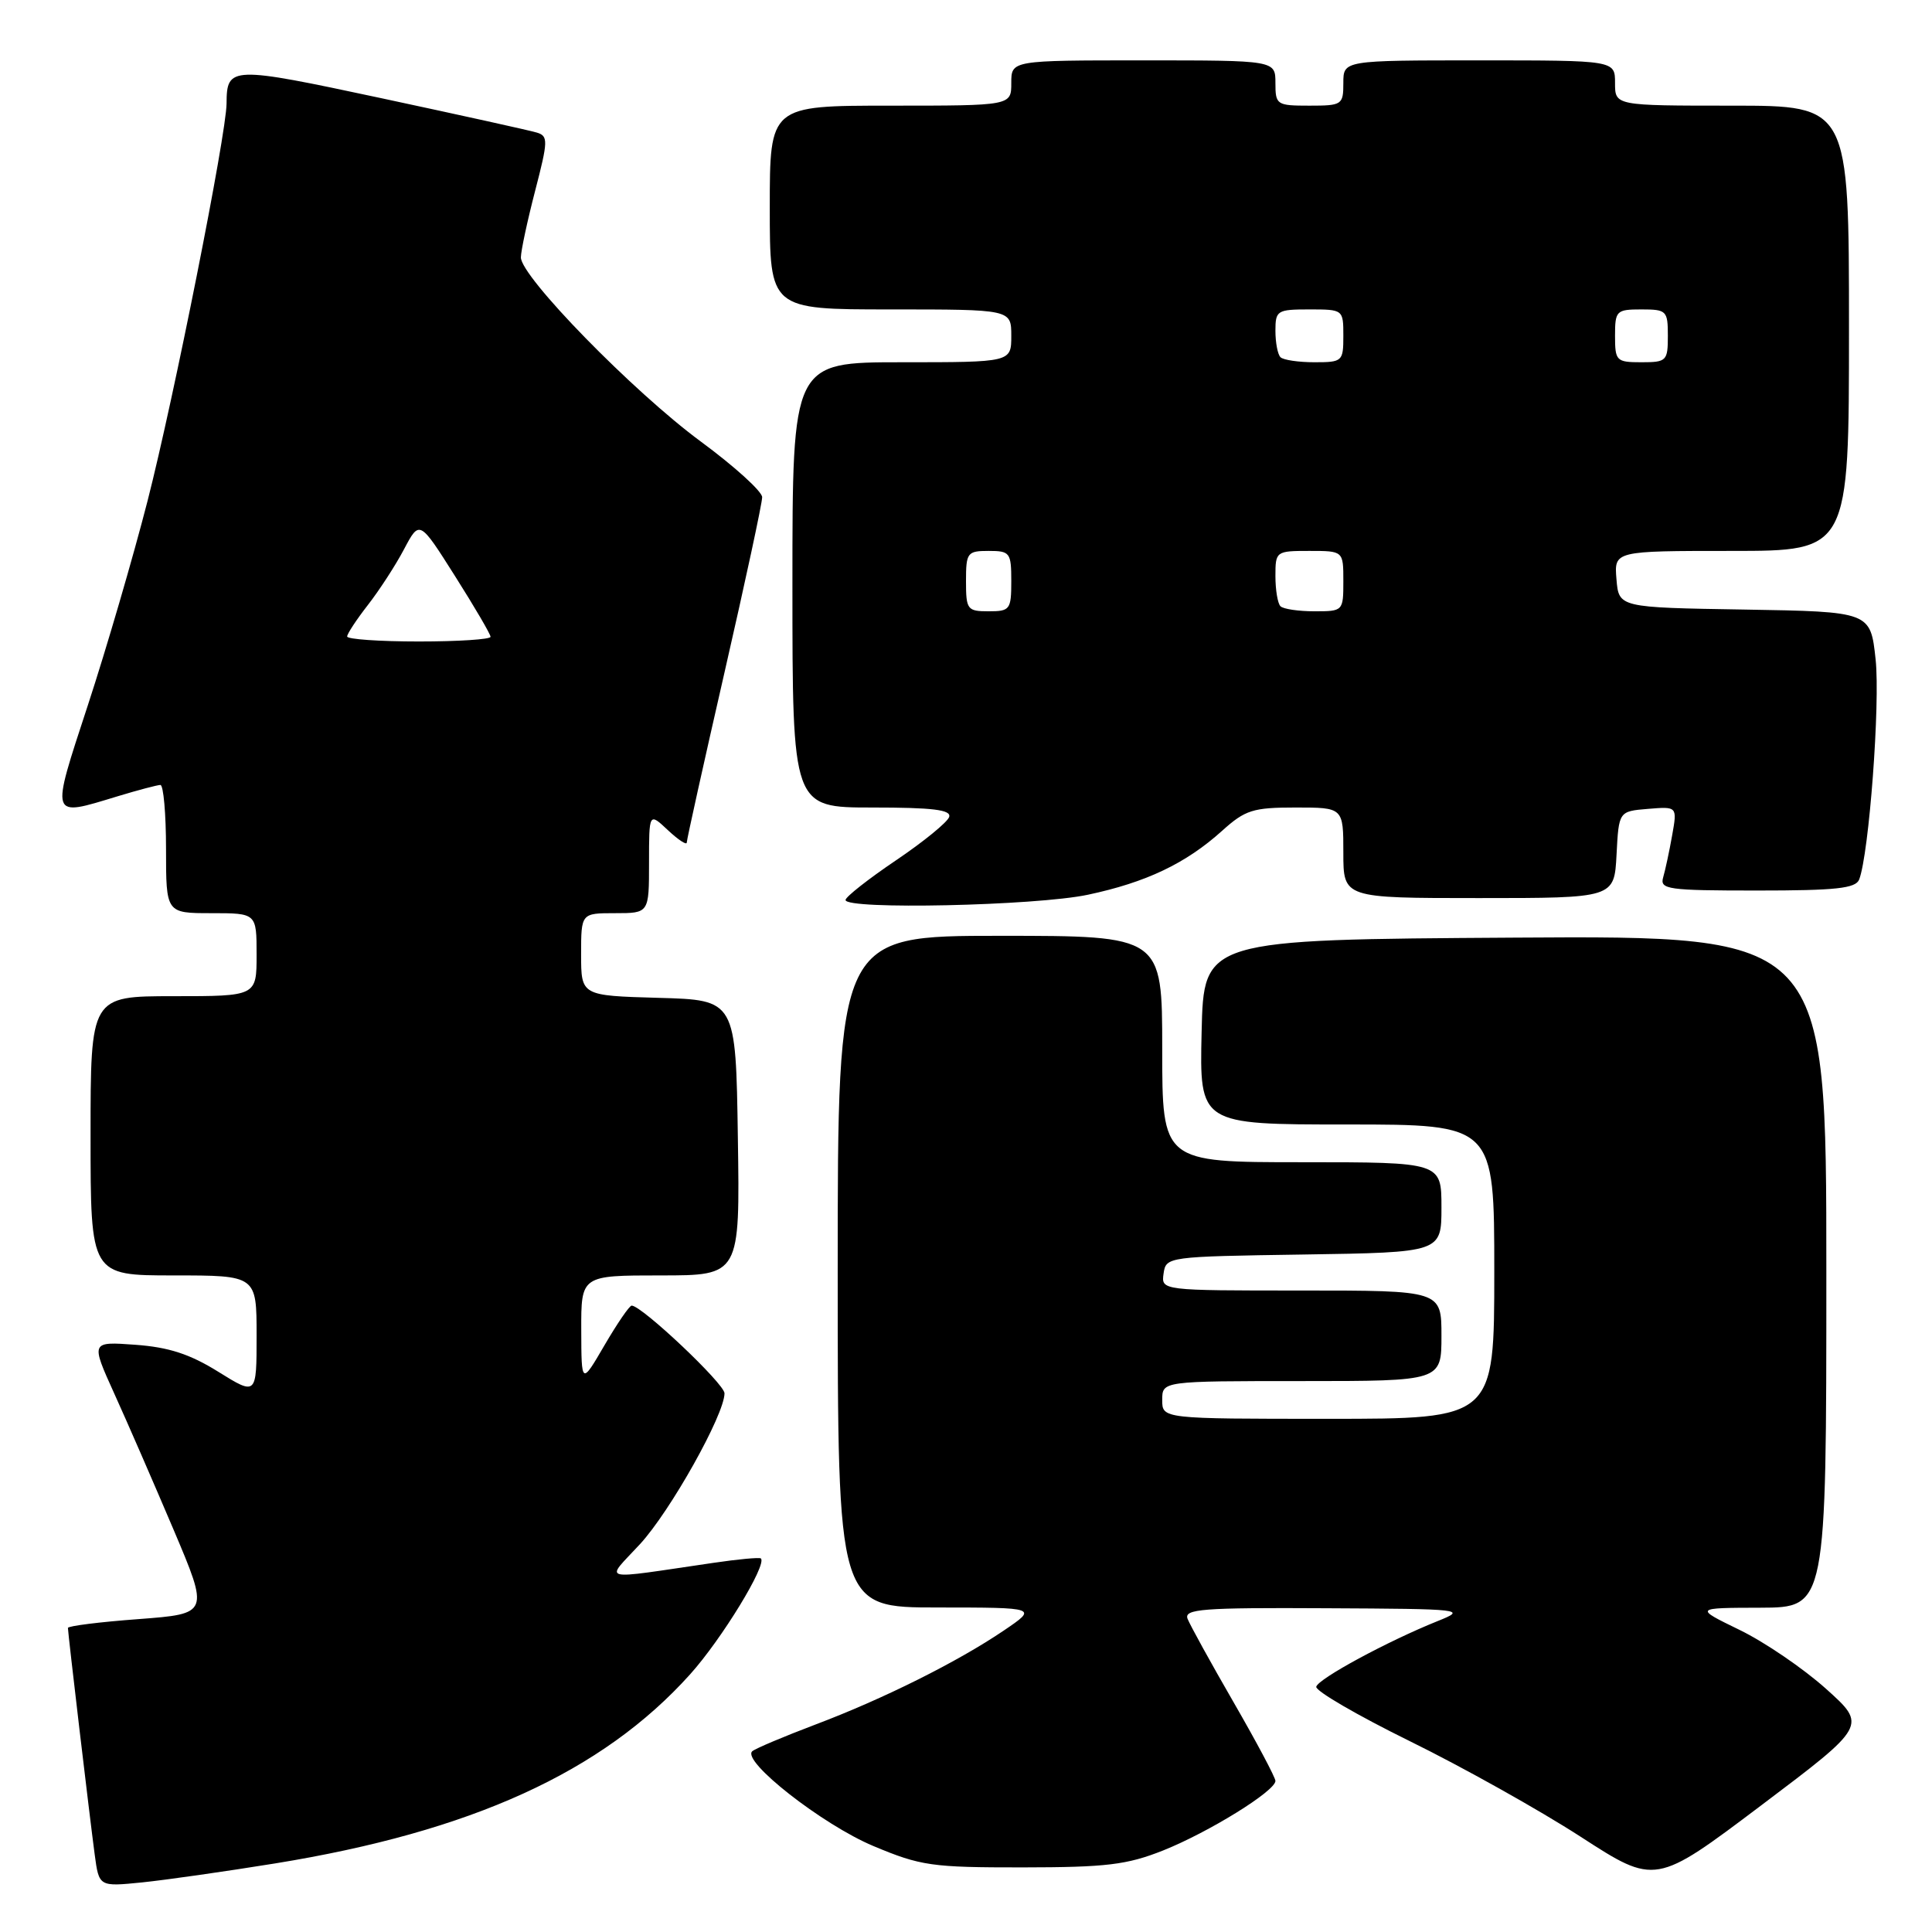 <?xml version="1.0" encoding="UTF-8" standalone="no"?>
<!DOCTYPE svg PUBLIC "-//W3C//DTD SVG 1.1//EN" "http://www.w3.org/Graphics/SVG/1.1/DTD/svg11.dtd" >
<svg xmlns="http://www.w3.org/2000/svg" xmlns:xlink="http://www.w3.org/1999/xlink" version="1.1" viewBox="0 0 256 256">
 <g >
 <path fill="currentColor"
d=" M 36.41 246.92 C 62.46 242.70 79.81 234.80 91.44 221.86 C 95.63 217.20 101.67 207.31 100.82 206.50 C 100.64 206.34 97.80 206.60 94.50 207.09 C 79.03 209.35 80.15 209.64 84.79 204.62 C 88.82 200.25 96.00 187.44 96.00 184.62 C 96.00 183.36 85.04 173.00 83.70 173.00 C 83.40 173.00 81.79 175.36 80.10 178.25 C 77.04 183.50 77.04 183.50 77.02 176.25 C 77.00 169.00 77.00 169.00 87.52 169.00 C 98.05 169.00 98.05 169.00 97.77 150.75 C 97.50 132.50 97.50 132.50 87.25 132.22 C 77.00 131.93 77.00 131.93 77.00 126.47 C 77.00 121.00 77.00 121.00 81.50 121.00 C 86.00 121.00 86.00 121.00 86.00 114.33 C 86.00 107.65 86.00 107.65 88.50 110.00 C 89.88 111.29 91.00 112.03 91.00 111.64 C 91.00 111.26 93.25 101.11 96.00 89.10 C 98.75 77.09 101.00 66.64 100.99 65.88 C 100.99 65.12 97.33 61.80 92.85 58.50 C 83.91 51.91 68.99 36.64 69.02 34.10 C 69.03 33.22 69.88 29.25 70.91 25.28 C 72.63 18.65 72.65 18.03 71.14 17.57 C 70.24 17.29 60.98 15.25 50.57 13.02 C 30.54 8.74 30.05 8.75 30.02 13.72 C 29.99 17.81 23.04 52.75 19.55 66.38 C 17.65 73.78 14.10 85.95 11.65 93.42 C 6.67 108.64 6.54 108.26 15.59 105.51 C 18.29 104.69 20.84 104.02 21.25 104.01 C 21.66 104.00 22.00 107.83 22.00 112.50 C 22.00 121.00 22.00 121.00 28.00 121.00 C 34.00 121.00 34.00 121.00 34.00 126.50 C 34.00 132.00 34.00 132.00 23.00 132.00 C 12.00 132.00 12.00 132.00 12.00 150.50 C 12.00 169.00 12.00 169.00 23.00 169.00 C 34.00 169.00 34.00 169.00 34.00 176.96 C 34.00 184.92 34.00 184.92 28.93 181.77 C 25.16 179.42 22.35 178.51 17.94 178.19 C 12.02 177.76 12.02 177.76 15.13 184.63 C 16.85 188.41 20.38 196.53 22.99 202.67 C 27.72 213.83 27.72 213.83 18.36 214.54 C 13.21 214.92 9.00 215.45 9.00 215.71 C 9.00 216.37 11.87 240.67 12.55 245.75 C 13.12 250.00 13.12 250.00 18.81 249.43 C 21.94 249.11 29.86 247.98 36.41 246.92 Z  M 241.95 223.77 C 238.95 221.08 233.80 217.57 230.50 215.97 C 224.50 213.05 224.50 213.05 233.25 213.03 C 242.00 213.00 242.00 213.00 242.00 168.49 C 242.00 123.98 242.00 123.98 200.75 124.24 C 159.50 124.50 159.50 124.50 159.22 136.75 C 158.94 149.00 158.94 149.00 178.47 149.00 C 198.00 149.00 198.00 149.00 198.00 168.50 C 198.00 188.00 198.00 188.00 176.00 188.00 C 154.00 188.00 154.00 188.00 154.00 185.50 C 154.00 183.00 154.00 183.00 172.50 183.00 C 191.00 183.00 191.00 183.00 191.00 177.00 C 191.00 171.00 191.00 171.00 172.43 171.00 C 153.86 171.00 153.86 171.00 154.18 168.75 C 154.50 166.52 154.68 166.50 172.75 166.23 C 191.00 165.95 191.00 165.95 191.00 159.98 C 191.00 154.00 191.00 154.00 172.50 154.00 C 154.00 154.00 154.00 154.00 154.00 139.00 C 154.00 124.00 154.00 124.00 132.50 124.00 C 111.00 124.00 111.00 124.00 111.00 168.50 C 111.00 213.00 111.00 213.00 124.25 213.00 C 137.50 213.01 137.50 213.01 133.00 216.06 C 126.89 220.20 117.04 225.12 108.00 228.53 C 103.88 230.09 100.14 231.67 99.69 232.04 C 98.17 233.31 108.96 241.77 115.73 244.61 C 122.00 247.24 123.47 247.45 135.50 247.44 C 146.60 247.43 149.32 247.10 154.11 245.20 C 160.17 242.78 169.00 237.32 169.00 235.98 C 169.00 235.53 166.51 230.85 163.47 225.58 C 160.42 220.30 157.68 215.32 157.36 214.50 C 156.86 213.20 159.29 213.01 175.64 213.10 C 194.00 213.19 194.39 213.24 190.50 214.80 C 183.85 217.47 174.67 222.44 174.41 223.50 C 174.28 224.05 179.87 227.30 186.84 230.73 C 193.80 234.15 203.97 239.84 209.43 243.37 C 219.35 249.79 219.35 249.79 233.37 239.22 C 247.39 228.65 247.39 228.65 241.95 223.77 Z  M 144.14 118.56 C 151.87 116.92 157.12 114.42 161.93 110.09 C 165.00 107.32 166.02 107.00 171.68 107.00 C 178.00 107.00 178.00 107.00 178.00 113.00 C 178.00 119.00 178.00 119.00 195.95 119.00 C 213.90 119.00 213.90 119.00 214.20 113.25 C 214.50 107.50 214.50 107.50 218.37 107.18 C 222.25 106.86 222.25 106.86 221.57 110.68 C 221.20 112.78 220.66 115.29 220.38 116.25 C 219.91 117.85 220.95 118.00 232.83 118.00 C 243.27 118.00 245.89 117.72 246.35 116.54 C 247.66 113.11 249.15 93.22 248.53 87.39 C 247.85 81.05 247.85 81.05 231.17 80.77 C 214.50 80.50 214.50 80.50 214.19 76.75 C 213.88 73.00 213.88 73.00 229.44 73.00 C 245.00 73.00 245.00 73.00 245.00 43.50 C 245.00 14.00 245.00 14.00 229.50 14.00 C 214.00 14.00 214.00 14.00 214.00 11.00 C 214.00 8.00 214.00 8.00 196.00 8.00 C 178.00 8.00 178.00 8.00 178.00 11.00 C 178.00 13.89 177.83 14.00 173.50 14.00 C 169.17 14.00 169.00 13.89 169.00 11.00 C 169.00 8.00 169.00 8.00 151.50 8.00 C 134.00 8.00 134.00 8.00 134.00 11.00 C 134.00 14.00 134.00 14.00 118.00 14.00 C 102.00 14.00 102.00 14.00 102.00 27.50 C 102.00 41.00 102.00 41.00 118.00 41.00 C 134.00 41.00 134.00 41.00 134.00 44.50 C 134.00 48.00 134.00 48.00 119.50 48.00 C 105.00 48.00 105.00 48.00 105.00 77.50 C 105.00 107.00 105.00 107.00 115.58 107.00 C 123.59 107.00 126.07 107.30 125.77 108.25 C 125.55 108.94 122.38 111.53 118.72 114.00 C 115.06 116.47 112.05 118.84 112.04 119.25 C 111.97 120.57 137.23 120.02 144.14 118.56 Z  M 46.00 84.34 C 46.00 83.98 47.24 82.10 48.75 80.16 C 50.26 78.22 52.42 74.90 53.54 72.77 C 55.59 68.90 55.59 68.90 60.29 76.33 C 62.88 80.42 65.00 84.04 65.00 84.38 C 65.00 84.72 60.73 85.00 55.50 85.00 C 50.27 85.00 46.00 84.70 46.00 84.34 Z  M 128.00 77.00 C 128.00 73.22 128.17 73.00 131.00 73.00 C 133.83 73.00 134.00 73.22 134.00 77.00 C 134.00 80.78 133.83 81.00 131.00 81.00 C 128.17 81.00 128.00 80.78 128.00 77.00 Z  M 169.67 80.33 C 169.30 79.97 169.00 78.17 169.00 76.33 C 169.00 73.05 169.07 73.00 173.50 73.00 C 178.00 73.00 178.00 73.00 178.00 77.00 C 178.00 80.97 177.97 81.00 174.17 81.00 C 172.06 81.00 170.03 80.70 169.67 80.33 Z  M 169.67 47.33 C 169.30 46.97 169.00 45.39 169.00 43.83 C 169.00 41.14 169.23 41.00 173.50 41.00 C 177.98 41.00 178.00 41.02 178.00 44.50 C 178.00 47.89 177.88 48.00 174.17 48.00 C 172.06 48.00 170.03 47.70 169.67 47.33 Z  M 214.00 44.50 C 214.00 41.17 214.17 41.00 217.50 41.00 C 220.83 41.00 221.00 41.17 221.00 44.50 C 221.00 47.83 220.83 48.00 217.50 48.00 C 214.17 48.00 214.00 47.83 214.00 44.50 Z "/>
</g>
</svg>